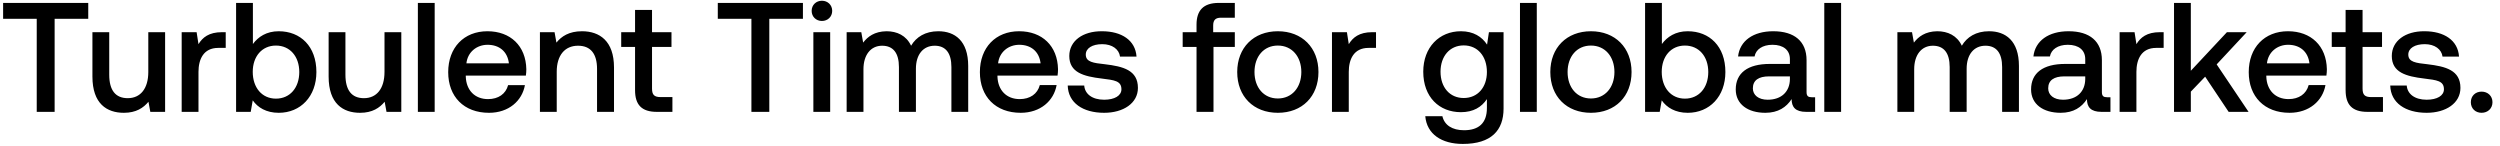 <svg width="257" height="15" viewBox="0 0 257 15" fill="none" xmlns="http://www.w3.org/2000/svg"><path d="M.32 1.932h3.456V11.5h1.84V1.932h3.456V.3H.32v1.632zm14.925 5.472c0 1.696-.8 2.688-2.112 2.688-1.264 0-1.904-.816-1.904-2.416V3.308H9.501v4.56c0 2.8 1.488 3.728 3.232 3.728 1.264 0 2.016-.512 2.528-1.136l.192 1.04h1.52V3.308h-1.728v4.096zm7.575-4.096c-1.344 0-2 .544-2.416 1.232l-.192-1.232h-1.536V11.5h1.728V7.388c0-1.264.496-2.464 2.032-2.464h.768V3.308h-.384zm5.834-.096c-1.264 0-2.112.576-2.656 1.312V.3H24.27v11.2h1.504l.208-1.184c.512.736 1.392 1.28 2.672 1.28 2.24 0 3.872-1.68 3.872-4.192 0-2.64-1.632-4.192-3.872-4.192zm-.288 6.928c-1.44 0-2.384-1.136-2.384-2.752 0-1.584.944-2.704 2.384-2.704s2.4 1.12 2.4 2.72c0 1.616-.96 2.736-2.4 2.736zm11.16-2.736c0 1.696-.8 2.688-2.112 2.688-1.264 0-1.904-.816-1.904-2.416V3.308h-1.727v4.56c0 2.8 1.487 3.728 3.231 3.728 1.264 0 2.017-.512 2.528-1.136l.192 1.04h1.52V3.308h-1.727v4.096zm3.431 4.096h1.728V.3h-1.728v11.2zm7.31.096c2.032 0 3.408-1.232 3.696-2.848h-1.728c-.24.912-1.008 1.44-2.064 1.44-1.36 0-2.24-.912-2.288-2.304v-.112h6.176c.032-.224.048-.448.048-.656-.048-2.4-1.632-3.904-4-3.904-2.416 0-4.032 1.68-4.032 4.208 0 2.512 1.616 4.176 4.192 4.176zm-2.32-5.088c.128-1.168 1.072-1.904 2.176-1.904 1.2 0 2.048.688 2.192 1.904h-4.368zm11.877-3.296c-1.328 0-2.112.528-2.624 1.168l-.192-1.072h-1.504V11.5h1.728V7.372c0-1.664.816-2.672 2.192-2.672 1.296 0 1.952.832 1.952 2.384V11.5h1.744V6.94c0-2.736-1.488-3.728-3.296-3.728zm5.46 6.064c0 1.488.672 2.224 2.24 2.224h1.6V9.98h-1.216c-.656 0-.88-.24-.88-.88V4.828h2v-1.52h-2V1.02h-1.744v2.288H63.86v1.52h1.424v4.448zm8.505-7.344h3.456V11.5h1.84V1.932h3.456V.3h-8.752v1.632zm10.705.224c.592 0 1.056-.432 1.056-1.04 0-.608-.464-1.04-1.056-1.04-.592 0-1.056.432-1.056 1.04 0 .608.464 1.04 1.056 1.04zm-.88 9.344h1.728V3.308h-1.728V11.5zM96.46 3.212c-1.344 0-2.272.592-2.8 1.488-.496-1.056-1.456-1.488-2.528-1.488-1.233.016-1.937.56-2.4 1.168l-.192-1.072h-1.505V11.5h1.728V7.116c0-1.456.736-2.416 1.92-2.416 1.136 0 1.728.752 1.728 2.192V11.5h1.745V7.068c0-1.472.751-2.368 1.935-2.368 1.12 0 1.713.752 1.713 2.192V11.5h1.727V6.78c0-2.592-1.376-3.568-3.072-3.568zm8.464 8.384c2.032 0 3.408-1.232 3.696-2.848h-1.728c-.24.912-1.008 1.44-2.064 1.44-1.36 0-2.24-.912-2.289-2.304v-.112h6.177c.032-.224.048-.448.048-.656-.048-2.4-1.632-3.904-4-3.904-2.416 0-4.032 1.68-4.032 4.208 0 2.512 1.616 4.176 4.192 4.176zm-2.32-5.088c.128-1.168 1.072-1.904 2.176-1.904 1.2 0 2.048.688 2.192 1.904h-4.368zm7.158 2.288c.048 1.776 1.552 2.8 3.744 2.8 1.984 0 3.472-.992 3.472-2.56 0-1.824-1.52-2.208-3.392-2.432-1.184-.128-1.968-.224-1.968-.992 0-.656.672-1.072 1.696-1.072s1.728.528 1.824 1.28h1.696c-.112-1.68-1.536-2.608-3.552-2.608-1.968-.016-3.36.992-3.36 2.544 0 1.696 1.472 2.096 3.344 2.32 1.264.16 2.016.224 2.016 1.104 0 .656-.704 1.072-1.776 1.072-1.248 0-1.984-.608-2.048-1.456h-1.696zm11.817-3.968h1.424V11.5h1.744V4.828h2.192v-1.52h-2.224V2.62c0-.56.24-.8.8-.8h1.424V.3h-1.648c-1.584 0-2.288.768-2.288 2.24v.768h-1.424v1.52zm9.782 6.768c2.496 0 4.176-1.68 4.176-4.192 0-2.496-1.68-4.192-4.176-4.192-2.496 0-4.176 1.696-4.176 4.192 0 2.512 1.68 4.192 4.176 4.192zm0-1.472c-1.456 0-2.4-1.136-2.4-2.72 0-1.584.944-2.72 2.4-2.72s2.416 1.136 2.416 2.72c0 1.584-.96 2.72-2.416 2.72zm9.709-6.816c-1.344 0-2 .544-2.416 1.232l-.192-1.232h-1.536V11.5h1.728V7.388c0-1.264.496-2.464 2.032-2.464h.768V3.308h-.384zm11.8 1.28c-.528-.816-1.408-1.376-2.688-1.376-2.224 0-3.872 1.648-3.872 4.16 0 2.608 1.648 4.16 3.872 4.16 1.28 0 2.128-.528 2.672-1.344v.912c0 1.568-.848 2.288-2.352 2.288-1.216 0-2.016-.528-2.224-1.44h-1.76c.16 1.84 1.68 2.848 3.856 2.848 2.944 0 4.192-1.408 4.192-3.632V3.308h-1.504l-.192 1.28zm-2.4 5.488c-1.44 0-2.384-1.104-2.384-2.704 0-1.584.944-2.704 2.384-2.704s2.384 1.12 2.384 2.736c0 1.568-.944 2.672-2.384 2.672zm5.784 1.424h1.728V.3h-1.728v11.2zm7.294.096c2.496 0 4.176-1.68 4.176-4.192 0-2.496-1.68-4.192-4.176-4.192-2.496 0-4.176 1.696-4.176 4.192 0 2.512 1.68 4.192 4.176 4.192zm0-1.472c-1.456 0-2.4-1.136-2.4-2.72 0-1.584.944-2.72 2.4-2.72s2.416 1.136 2.416 2.72c0 1.584-.96 2.72-2.416 2.72zm9.95-6.912c-1.264 0-2.112.576-2.656 1.312V.3h-1.728v11.2h1.504l.208-1.184c.512.736 1.392 1.28 2.672 1.28 2.24 0 3.872-1.68 3.872-4.192 0-2.64-1.632-4.192-3.872-4.192zm-.288 6.928c-1.44 0-2.384-1.136-2.384-2.752 0-1.584.944-2.704 2.384-2.704s2.4 1.12 2.4 2.72c0 1.616-.96 2.736-2.4 2.736zm13.032-.144c-.352 0-.528-.112-.528-.528v-3.28c0-1.936-1.248-2.976-3.424-2.976-2.064 0-3.44.992-3.616 2.592h1.696c.128-.72.816-1.2 1.84-1.2 1.136 0 1.792.56 1.792 1.472v.496h-2.064c-2.288 0-3.504.944-3.504 2.624 0 1.52 1.248 2.4 3.04 2.4 1.328 0 2.16-.576 2.704-1.408 0 .816.384 1.312 1.504 1.312h.912V9.996h-.352zm-2.24-1.856c-.016 1.264-.848 2.112-2.288 2.112-.944 0-1.52-.48-1.52-1.168 0-.832.592-1.232 1.664-1.232h2.144v.288zm3.534 3.36h1.728V.3h-1.728v11.2zm16.939-8.288c-1.344 0-2.272.592-2.8 1.488-.496-1.056-1.456-1.488-2.528-1.488-1.232.016-1.936.56-2.4 1.168l-.192-1.072h-1.504V11.5h1.728V7.116c0-1.456.736-2.416 1.92-2.416 1.136 0 1.728.752 1.728 2.192V11.5h1.744V7.068c0-1.472.752-2.368 1.936-2.368 1.12 0 1.712.752 1.712 2.192V11.5h1.728V6.78c0-2.592-1.376-3.568-3.072-3.568zm12.127 6.784c-.352 0-.528-.112-.528-.528v-3.28c0-1.936-1.248-2.976-3.424-2.976-2.064 0-3.44.992-3.616 2.592h1.696c.128-.72.816-1.2 1.84-1.2 1.136 0 1.792.56 1.792 1.472v.496h-2.064c-2.288 0-3.504.944-3.504 2.624 0 1.52 1.248 2.4 3.04 2.4 1.328 0 2.16-.576 2.704-1.408 0 .816.384 1.312 1.504 1.312h.912V9.996h-.352zm-2.24-1.856c-.016 1.264-.848 2.112-2.288 2.112-.944 0-1.52-.48-1.52-1.168 0-.832.592-1.232 1.664-1.232h2.144v.288zm7.677-4.832c-1.344 0-2 .544-2.416 1.232l-.192-1.232h-1.536V11.5h1.728V7.388c0-1.264.496-2.464 2.032-2.464h.768V3.308h-.384zm1.45 8.192h1.728V9.42l1.472-1.536 2.416 3.616h2.048l-3.28-4.88 3.088-3.312h-2.032l-3.712 3.968V.3h-1.728v11.2zm11.872.096c2.032 0 3.408-1.232 3.696-2.848h-1.728c-.24.912-1.008 1.44-2.064 1.44-1.36 0-2.24-.912-2.288-2.304v-.112h6.176c.032-.224.048-.448.048-.656-.048-2.4-1.632-3.904-4-3.904-2.416 0-4.032 1.68-4.032 4.208 0 2.512 1.616 4.176 4.192 4.176zm-2.32-5.088c.128-1.168 1.072-1.904 2.176-1.904 1.2 0 2.048.688 2.192 1.904h-4.368zm8.087 2.768c0 1.488.671 2.224 2.24 2.224h1.6V9.98h-1.216c-.656 0-.88-.24-.88-.88V4.828h2v-1.52h-2V1.02h-1.744v2.288h-1.424v1.52h1.424v4.448zm4.587-.48c.048 1.776 1.552 2.8 3.744 2.8 1.984 0 3.472-.992 3.472-2.56 0-1.824-1.52-2.208-3.392-2.432-1.184-.128-1.968-.224-1.968-.992 0-.656.672-1.072 1.696-1.072s1.728.528 1.824 1.28h1.696c-.112-1.68-1.536-2.608-3.552-2.608-1.968-.016-3.36.992-3.36 2.544 0 1.696 1.472 2.096 3.344 2.32 1.264.16 2.016.224 2.016 1.104 0 .656-.704 1.072-1.776 1.072-1.248 0-1.984-.608-2.048-1.456h-1.696zm8.286 1.712c0 .64.464 1.088 1.104 1.088.64 0 1.12-.448 1.12-1.088 0-.64-.48-1.088-1.12-1.088-.64 0-1.104.448-1.104 1.088z" fill="#000"/></svg>